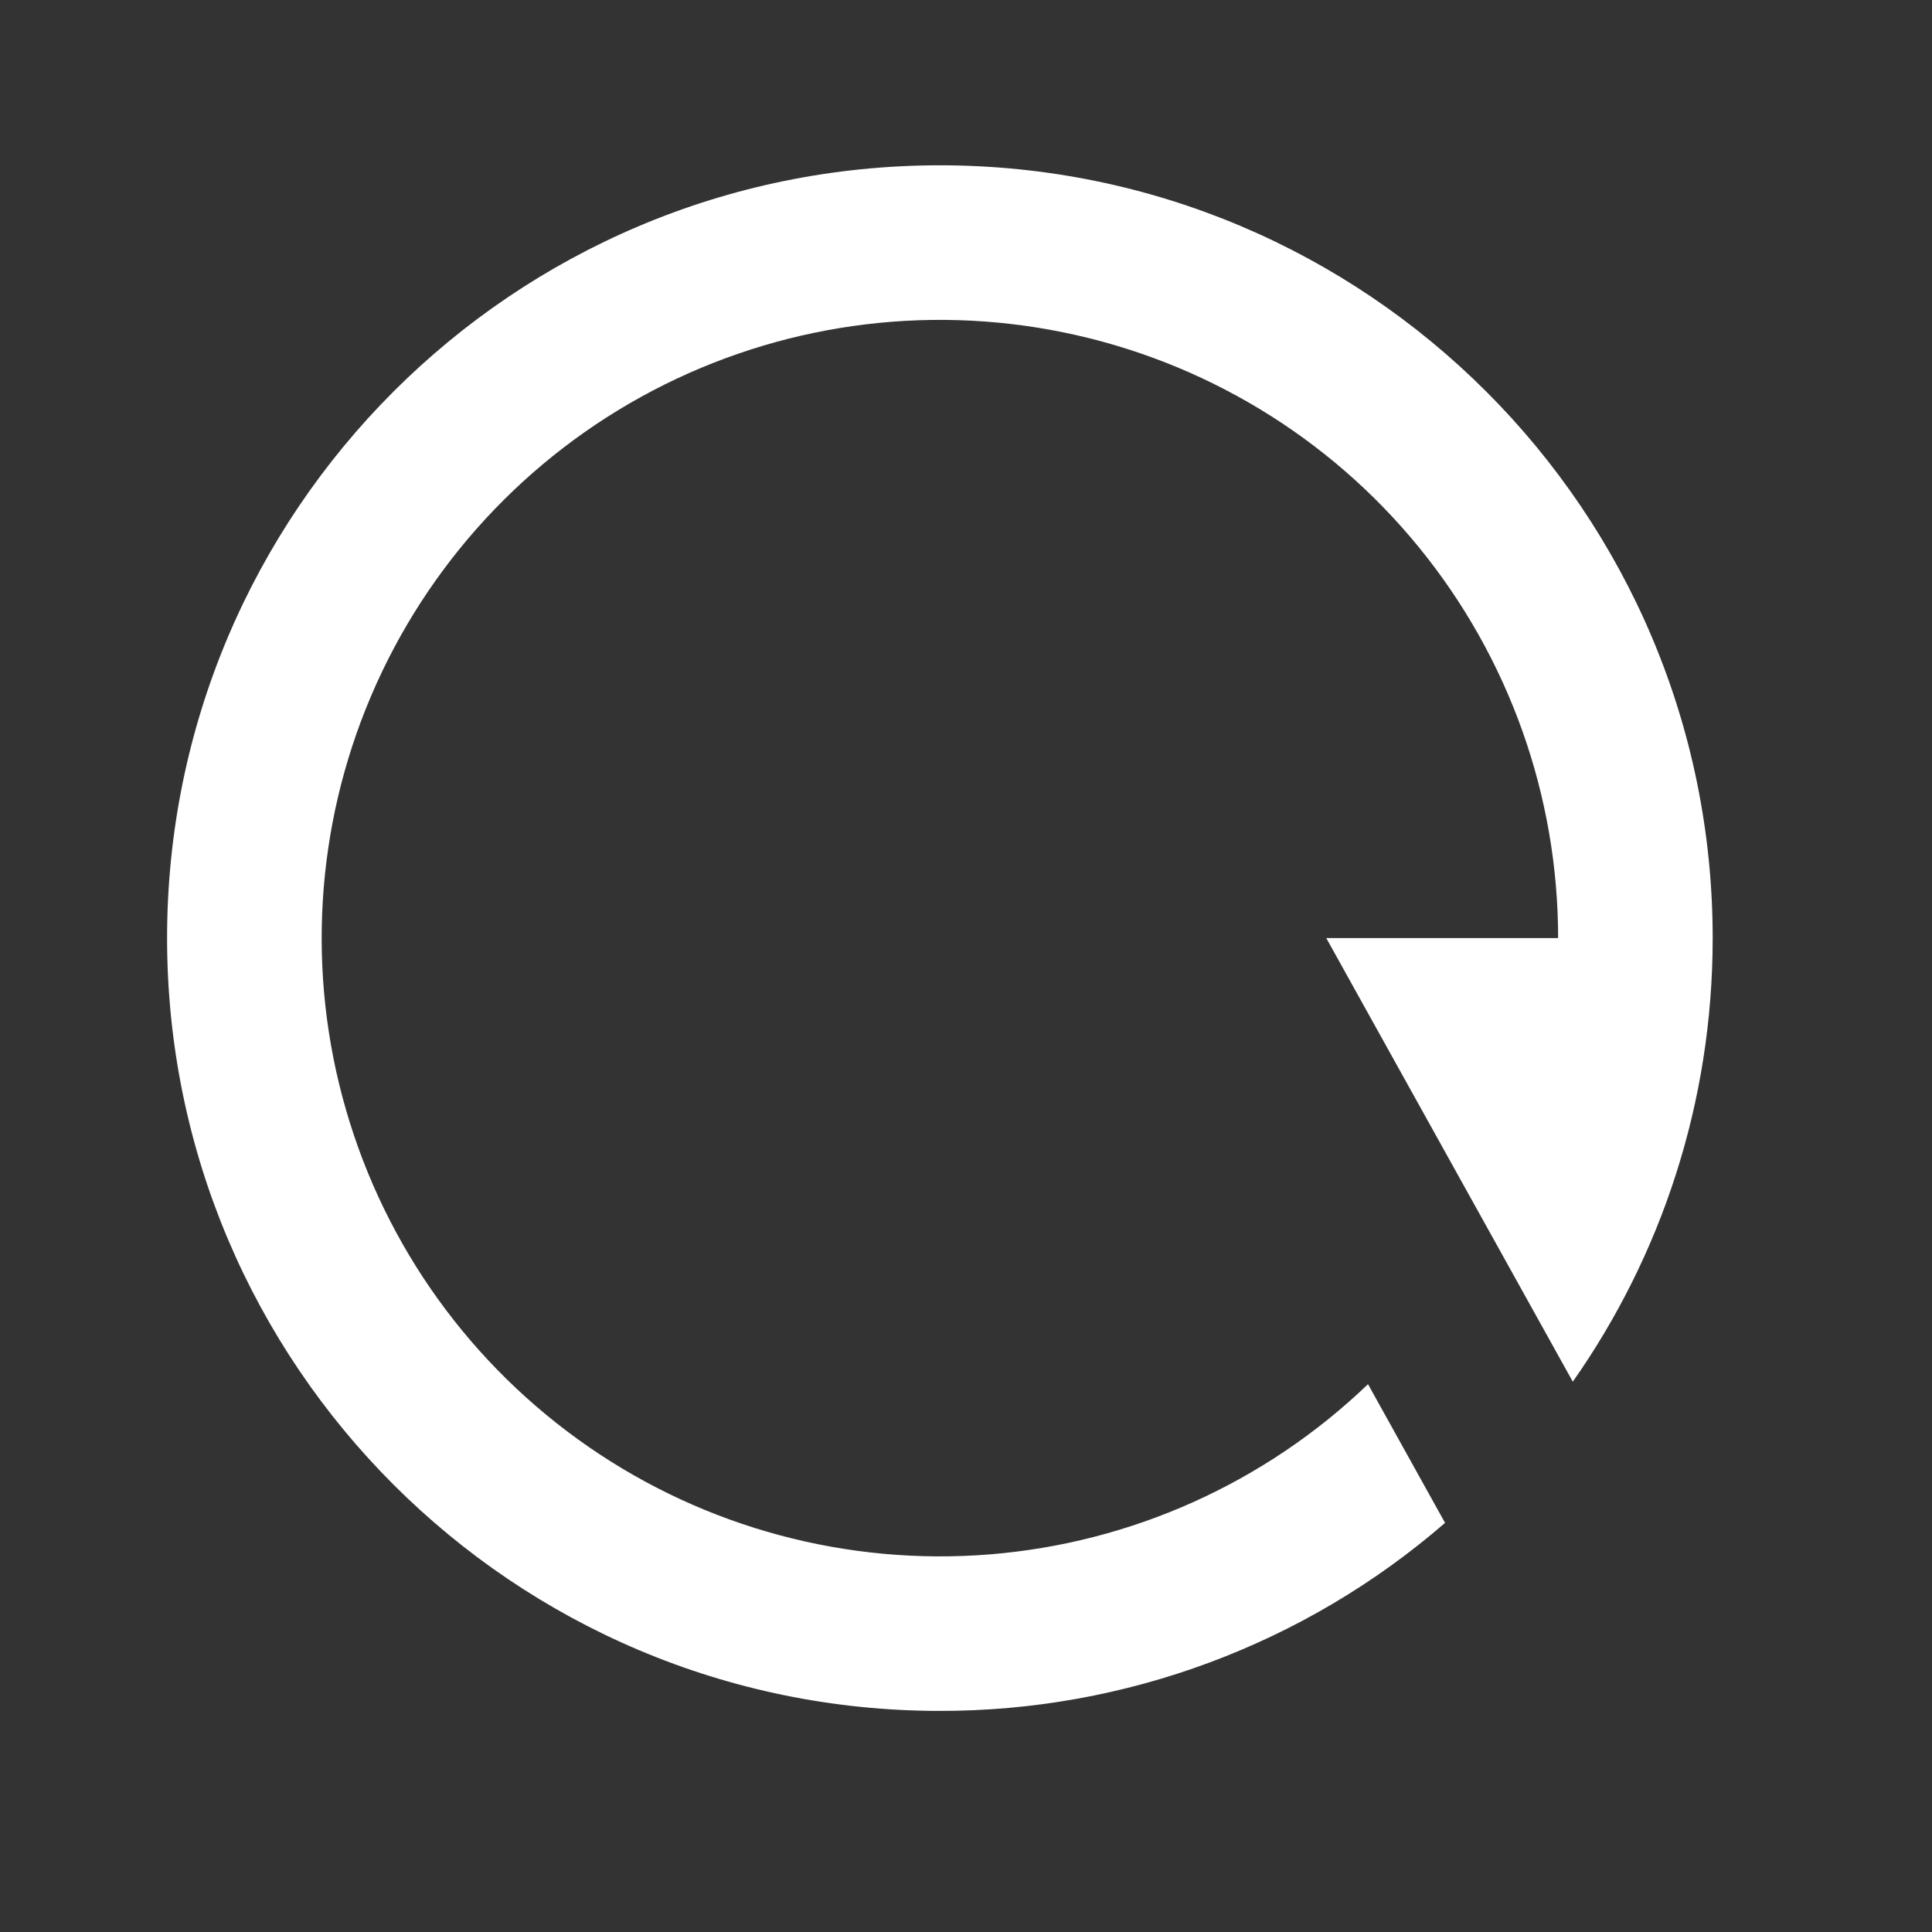 <svg width="25" height="25" viewBox="0 0 25 25" fill="none" xmlns="http://www.w3.org/2000/svg">
<rect x="0" y="0" width="25" height="25" fill="#333333" stroke="none"/>
<path d="M18.699 19.706C16.885 21.278 14.563 22.142 12.162 22.139C6.639 22.139 2.162 17.662 2.162 12.139C2.162 6.616 6.639 2.139 12.162 2.139C17.685 2.139 22.162 6.616 22.162 12.139C22.162 14.275 21.492 16.255 20.352 17.879L17.162 12.139H20.162C20.162 10.295 19.525 8.508 18.359 7.08C17.193 5.651 15.569 4.67 13.762 4.301C11.956 3.932 10.077 4.199 8.445 5.055C6.812 5.912 5.526 7.307 4.803 9.003C4.08 10.699 3.965 12.593 4.478 14.364C4.99 16.135 6.099 17.674 7.616 18.722C9.133 19.77 10.966 20.261 12.804 20.114C14.642 19.966 16.372 19.188 17.702 17.911L18.699 19.706Z" fill="white"/>
</svg>
